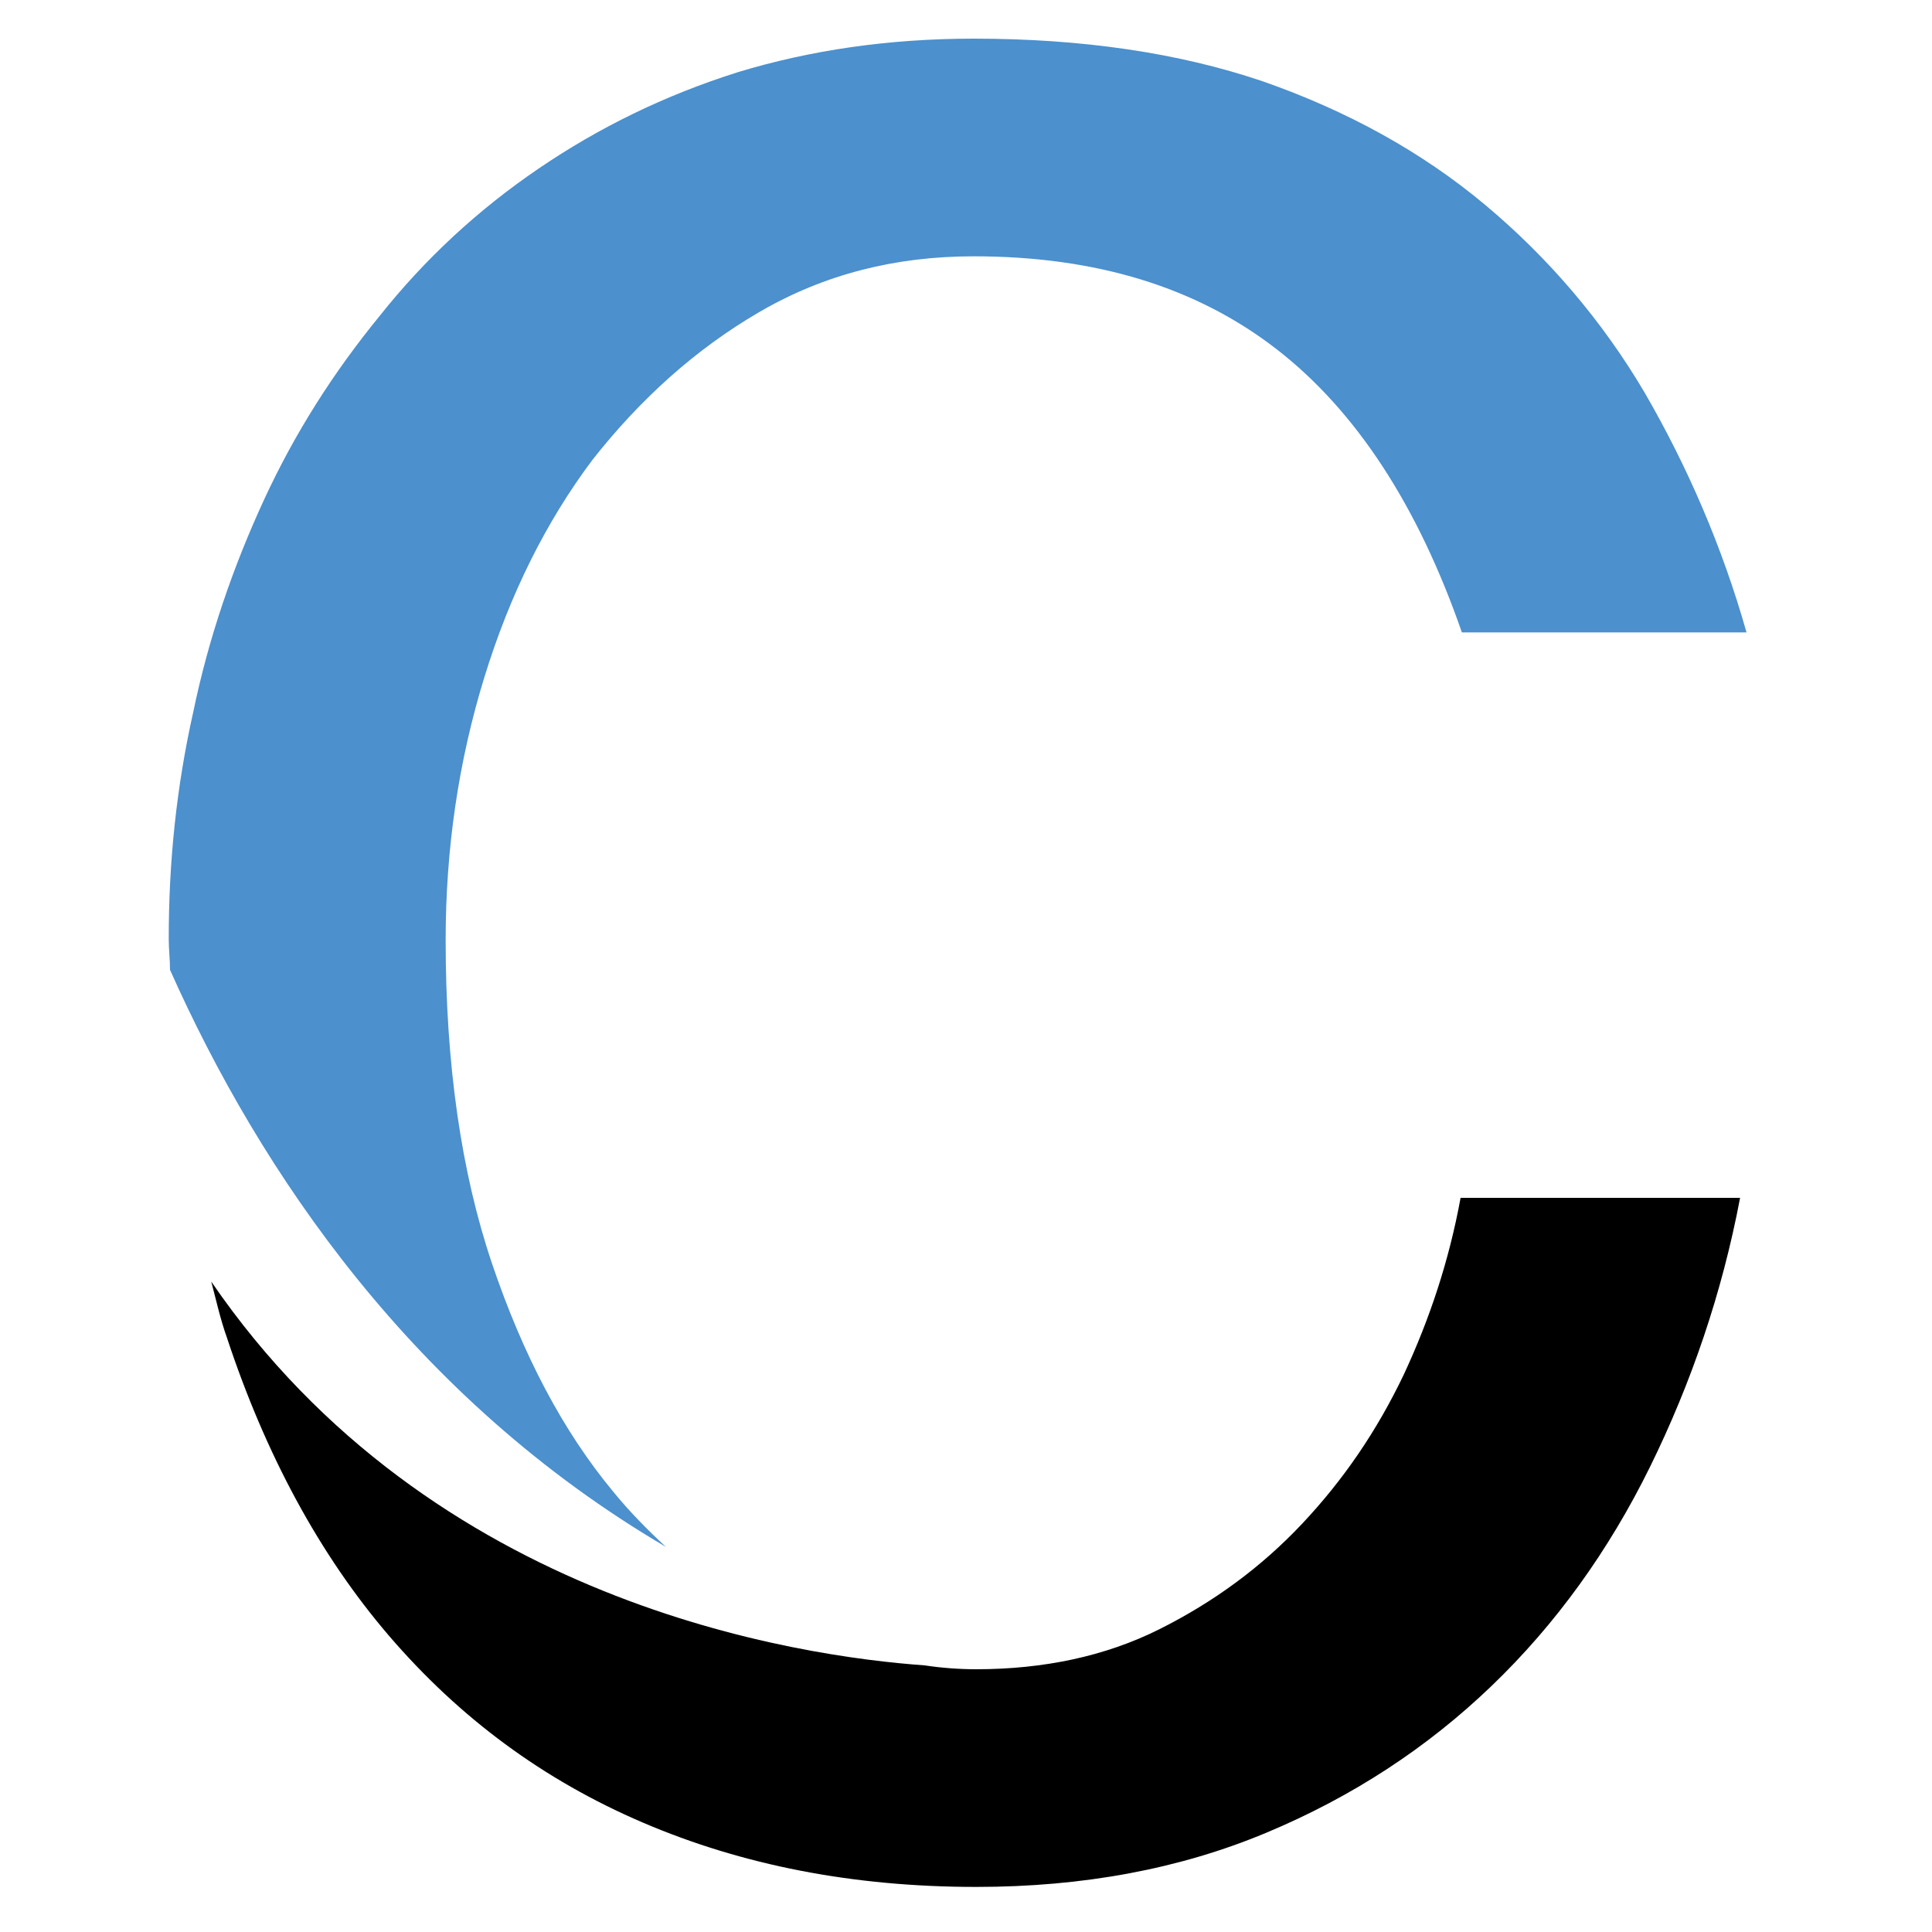 <?xml version="1.0" encoding="utf-8"?>
<!-- Generator: Adobe Illustrator 18.1.0, SVG Export Plug-In . SVG Version: 6.00 Build 0)  -->
<svg version="1.1" id="Layer_1" xmlns="http://www.w3.org/2000/svg" xmlns:xlink="http://www.w3.org/1999/xlink" x="0px" y="0px"
	 viewBox="0 0 150 150" enable-background="new 0 0 150 150" xml:space="preserve">
<g>
	<path d="M109,106.7c-2.1,4.4-4.7,8.2-7.9,11.6c-3.2,3.4-6.9,6.1-11.1,8.2c-4.2,2.1-9,3.1-14.2,3.1c-1.3,0-2.7-0.1-4-0.3
		c-9.8-0.7-38.3-4.8-55.4-29.8c0.4,1.5,0.7,2.9,1.2,4.3c3,9.1,7.2,16.9,12.6,23.2c5.5,6.4,12,11.2,19.7,14.5c7.7,3.3,16.3,5,25.9,5
		c8.3,0,15.8-1.4,22.5-4.2c6.7-2.8,12.5-6.6,17.5-11.4c5-4.8,9.1-10.5,12.3-17c3.2-6.5,5.6-13.5,7-20.9h-21.7
		C112.5,97.9,111,102.4,109,106.7z"/>
	<path fill="#4C90CD" d="M51.7,120.1c-1.4-1.3-2.8-2.7-4.1-4.3c-3.9-4.7-7-10.6-9.4-17.7c-2.4-7.1-3.6-15.5-3.6-25.1
		c0-7.1,1-13.9,3-20.4c2-6.5,4.8-12.1,8.4-16.9C49.7,31,54,27.1,59,24.2c5-2.9,10.5-4.3,16.6-4.3c9.5,0,17.3,2.4,23.5,7.2
		c6.2,4.8,11,12.2,14.4,22h22.1c-1.9-6.7-4.6-12.9-7.9-18.6c-3.3-5.6-7.5-10.5-12.4-14.6c-4.9-4.1-10.7-7.3-17.3-9.6
		C91.5,4.1,84,3,75.6,3C69,3,62.9,3.9,57.3,5.6c-5.7,1.8-10.8,4.3-15.5,7.5c-4.7,3.2-8.8,7-12.3,11.4c-3.6,4.4-6.6,9.1-9,14.3
		c-2.4,5.2-4.3,10.7-5.5,16.5c-1.3,5.8-1.9,11.6-1.9,17.6c0,0.8,0.1,1.6,0.1,2.4C20.2,91,32.1,108.6,51.7,120.1z"/>
</g>
</svg>
